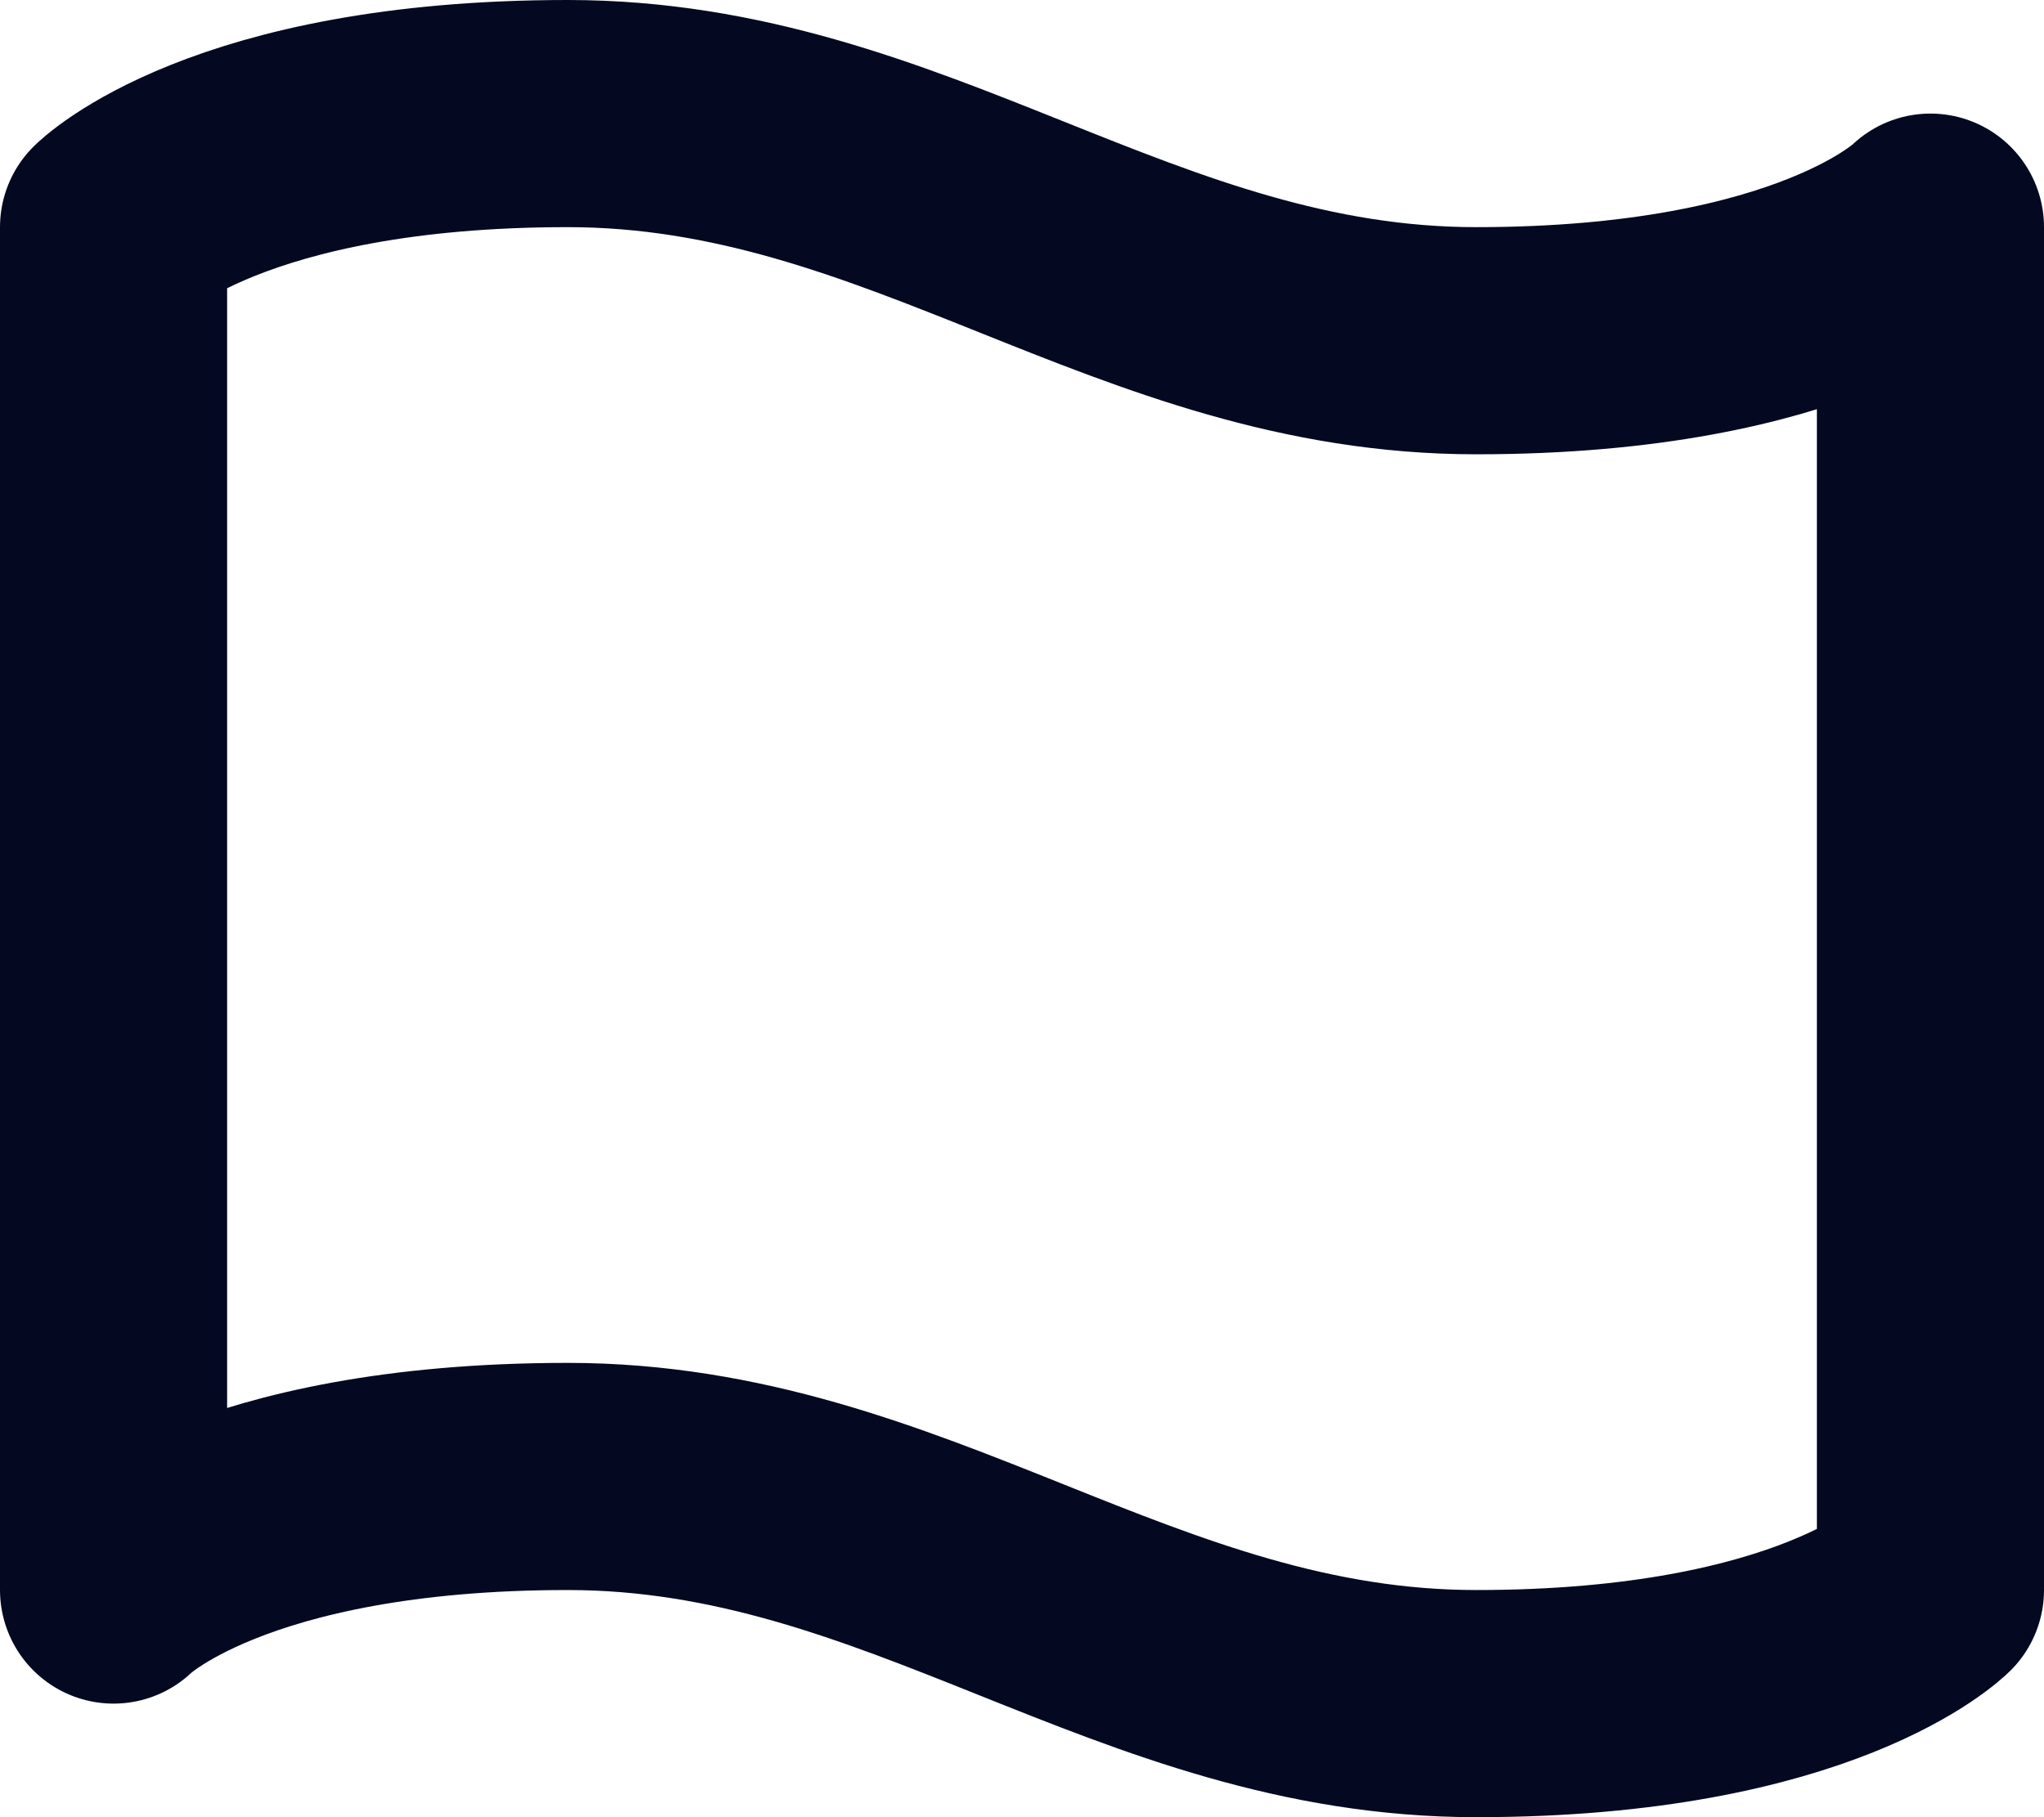 <svg width="18" height="16" viewBox="0 0 18 16" fill="none" xmlns="http://www.w3.org/2000/svg">
<path d="M1 14C1 14 2 13 5 13C8 13 10 15 13 15C16 15 17 14 17 14V2C17 2 16 3 13 3C10 3 8 1 5 1C2 1 1 2 1 2V14Z" stroke="#040921" stroke-width="2" stroke-linecap="round" stroke-linejoin="round"/>
</svg>
